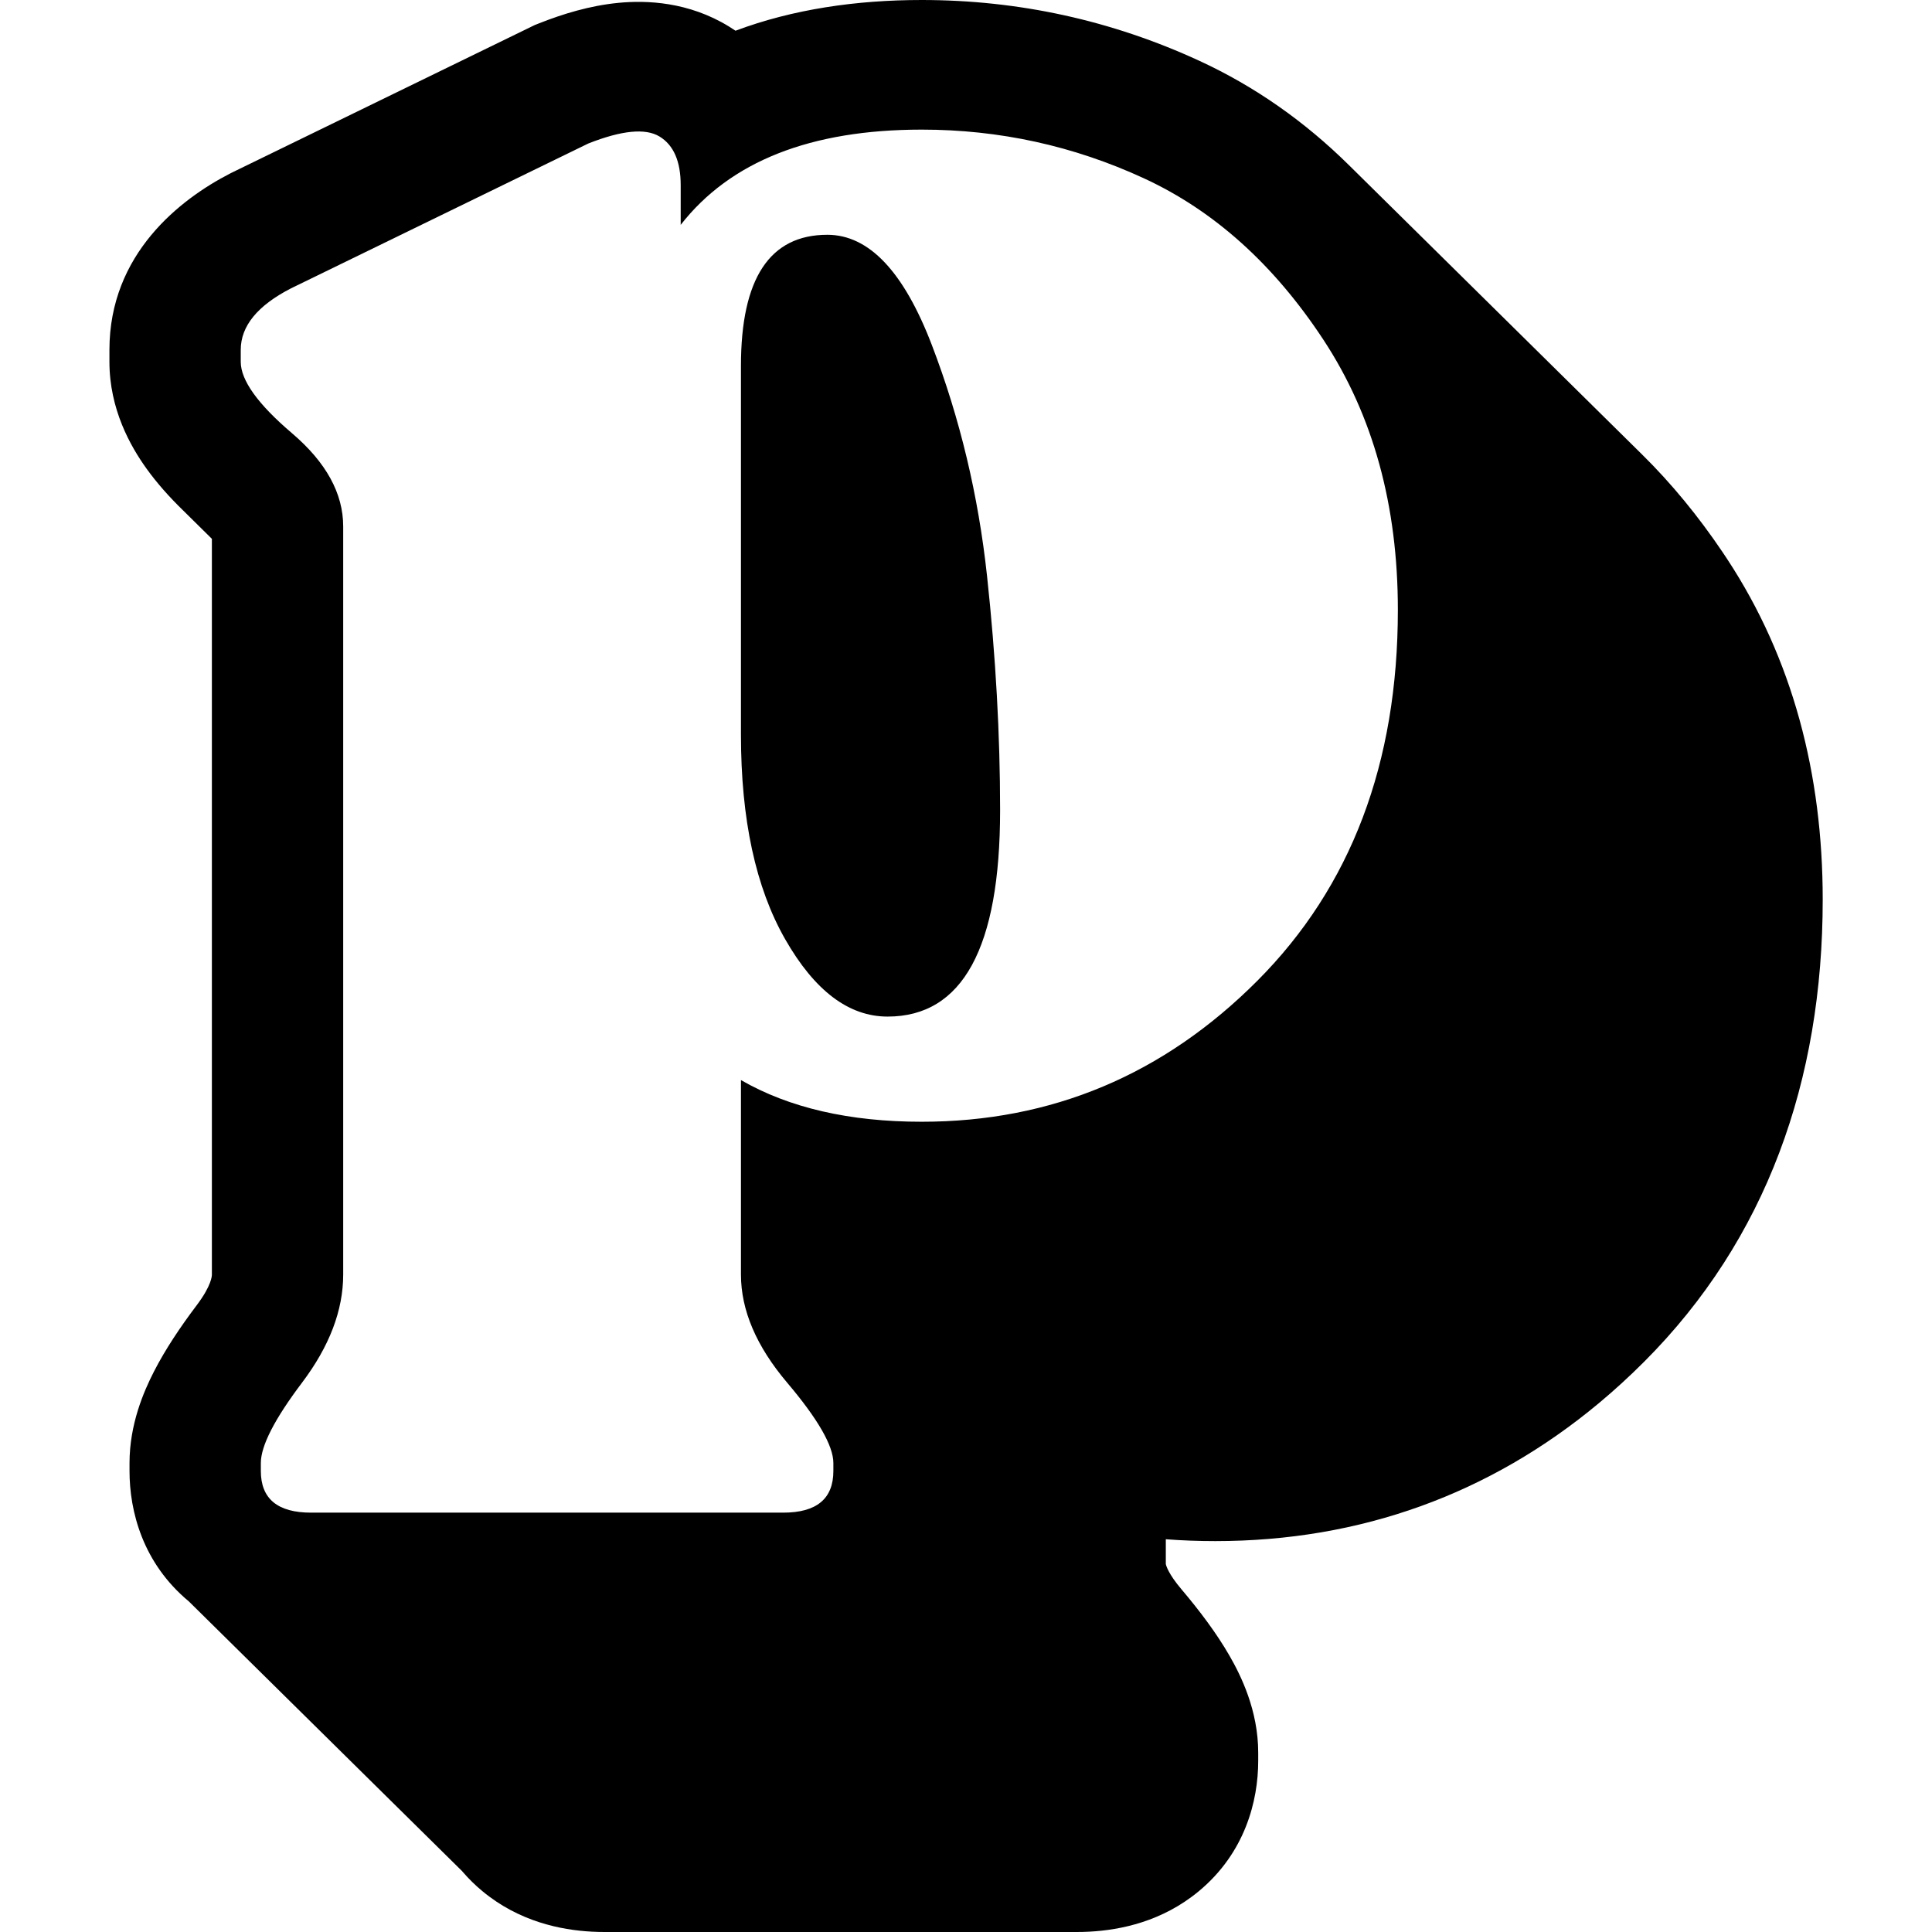 <svg width="512" height="512" viewBox="0 0 512 512" fill="none" xmlns="http://www.w3.org/2000/svg">
<path d="M208.074 248.897C215.882 262.569 224.933 269.405 235.225 269.405C255.101 269.405 265.038 251.175 265.038 214.716C265.038 194.734 263.885 174.051 261.578 152.666C259.271 131.282 254.391 110.861 246.938 91.405C239.484 71.948 230.256 62.22 219.254 62.22C203.993 62.22 196.362 73.789 196.362 96.926V194.734C196.362 217.17 200.266 235.225 208.074 248.897Z" fill="black"/>
<path fill-rule="evenodd" clip-rule="evenodd" d="M244.276 0C226.905 0 210.113 2.448 194.919 8.14C194.338 7.748 193.74 7.365 193.127 6.989C182.442 0.456 171.354 0.028 163.864 0.758C156.239 1.5 149.069 3.731 142.969 6.141L141.713 6.637L61.375 45.778L61.046 45.946C47.735 52.783 29 67.28 29 92.719V95.875C29 108.464 34.582 118.267 38.79 124.134C41.65 128.122 44.98 131.819 48.48 135.222L56.151 142.794V337.765C56.151 338.047 56.15 340.576 52.13 345.903C47.837 351.591 43.85 357.52 40.799 363.474C38.097 368.746 34.324 377.424 34.324 387.721V389.824C34.324 400.516 37.832 414.256 50.059 424.401L122.437 495.843C122.487 495.902 122.537 495.96 122.586 496.018C122.621 496.059 122.656 496.099 122.691 496.139L122.735 496.19C124.24 497.926 125.937 499.599 127.848 501.184C137.534 509.22 148.572 511.474 156.853 511.912C158.037 511.975 159.163 512 160.222 512H285.33C286.389 512 287.516 511.975 288.699 511.912C296.981 511.474 308.019 509.22 317.705 501.184C329.932 491.039 333.44 477.299 333.44 466.607V464.504C333.44 453.247 328.84 444.017 325.845 438.807C322.379 432.779 317.885 426.833 313.097 421.178C309.698 417.164 309.052 415 308.951 414.472V407.917C313.275 408.249 317.651 408.408 322.064 408.408C360.597 408.408 394.876 395.896 423.73 371.843C427.852 368.407 431.864 364.735 435.761 360.83C468.07 328.461 483.038 286.483 483.038 238.389C483.038 205.163 475.089 174.586 457.735 148.179C457.316 147.542 456.894 146.907 456.469 146.277C450.089 136.82 443.018 128.188 435.228 120.503L357.439 43.72C345.853 32.291 332.678 22.955 317.828 16.11C294.58 5.394 269.944 0 244.276 0ZM244.276 34.35C264.861 34.35 284.47 38.645 303.103 47.233C321.736 55.822 337.619 70.108 350.751 90.09C363.883 110.072 370.449 133.911 370.449 161.606C370.449 202.271 358.027 235.049 333.183 259.939C308.338 284.83 278.703 297.275 244.276 297.275C225.11 297.275 209.139 293.594 196.362 286.232V337.765C196.362 347.23 200.443 356.783 208.607 366.424C216.77 376.064 220.851 383.163 220.851 387.721V389.824C220.851 397.186 216.415 400.867 207.542 400.867H82.433C73.56 400.867 69.124 397.186 69.124 389.824V387.721C69.124 383.163 72.762 376.064 80.038 366.424C87.314 356.783 90.951 347.23 90.951 337.765V139.52C90.951 130.756 86.426 122.518 77.376 114.805C68.325 107.093 63.8 100.782 63.8 95.875V92.719C63.8 86.409 68.237 80.975 77.11 76.418L155.901 38.031C164.774 34.526 171.074 33.912 174.801 36.191C178.527 38.469 180.391 42.764 180.391 49.074V59.591C193.523 42.764 214.818 34.35 244.276 34.35Z" fill="black"/>
</svg>
